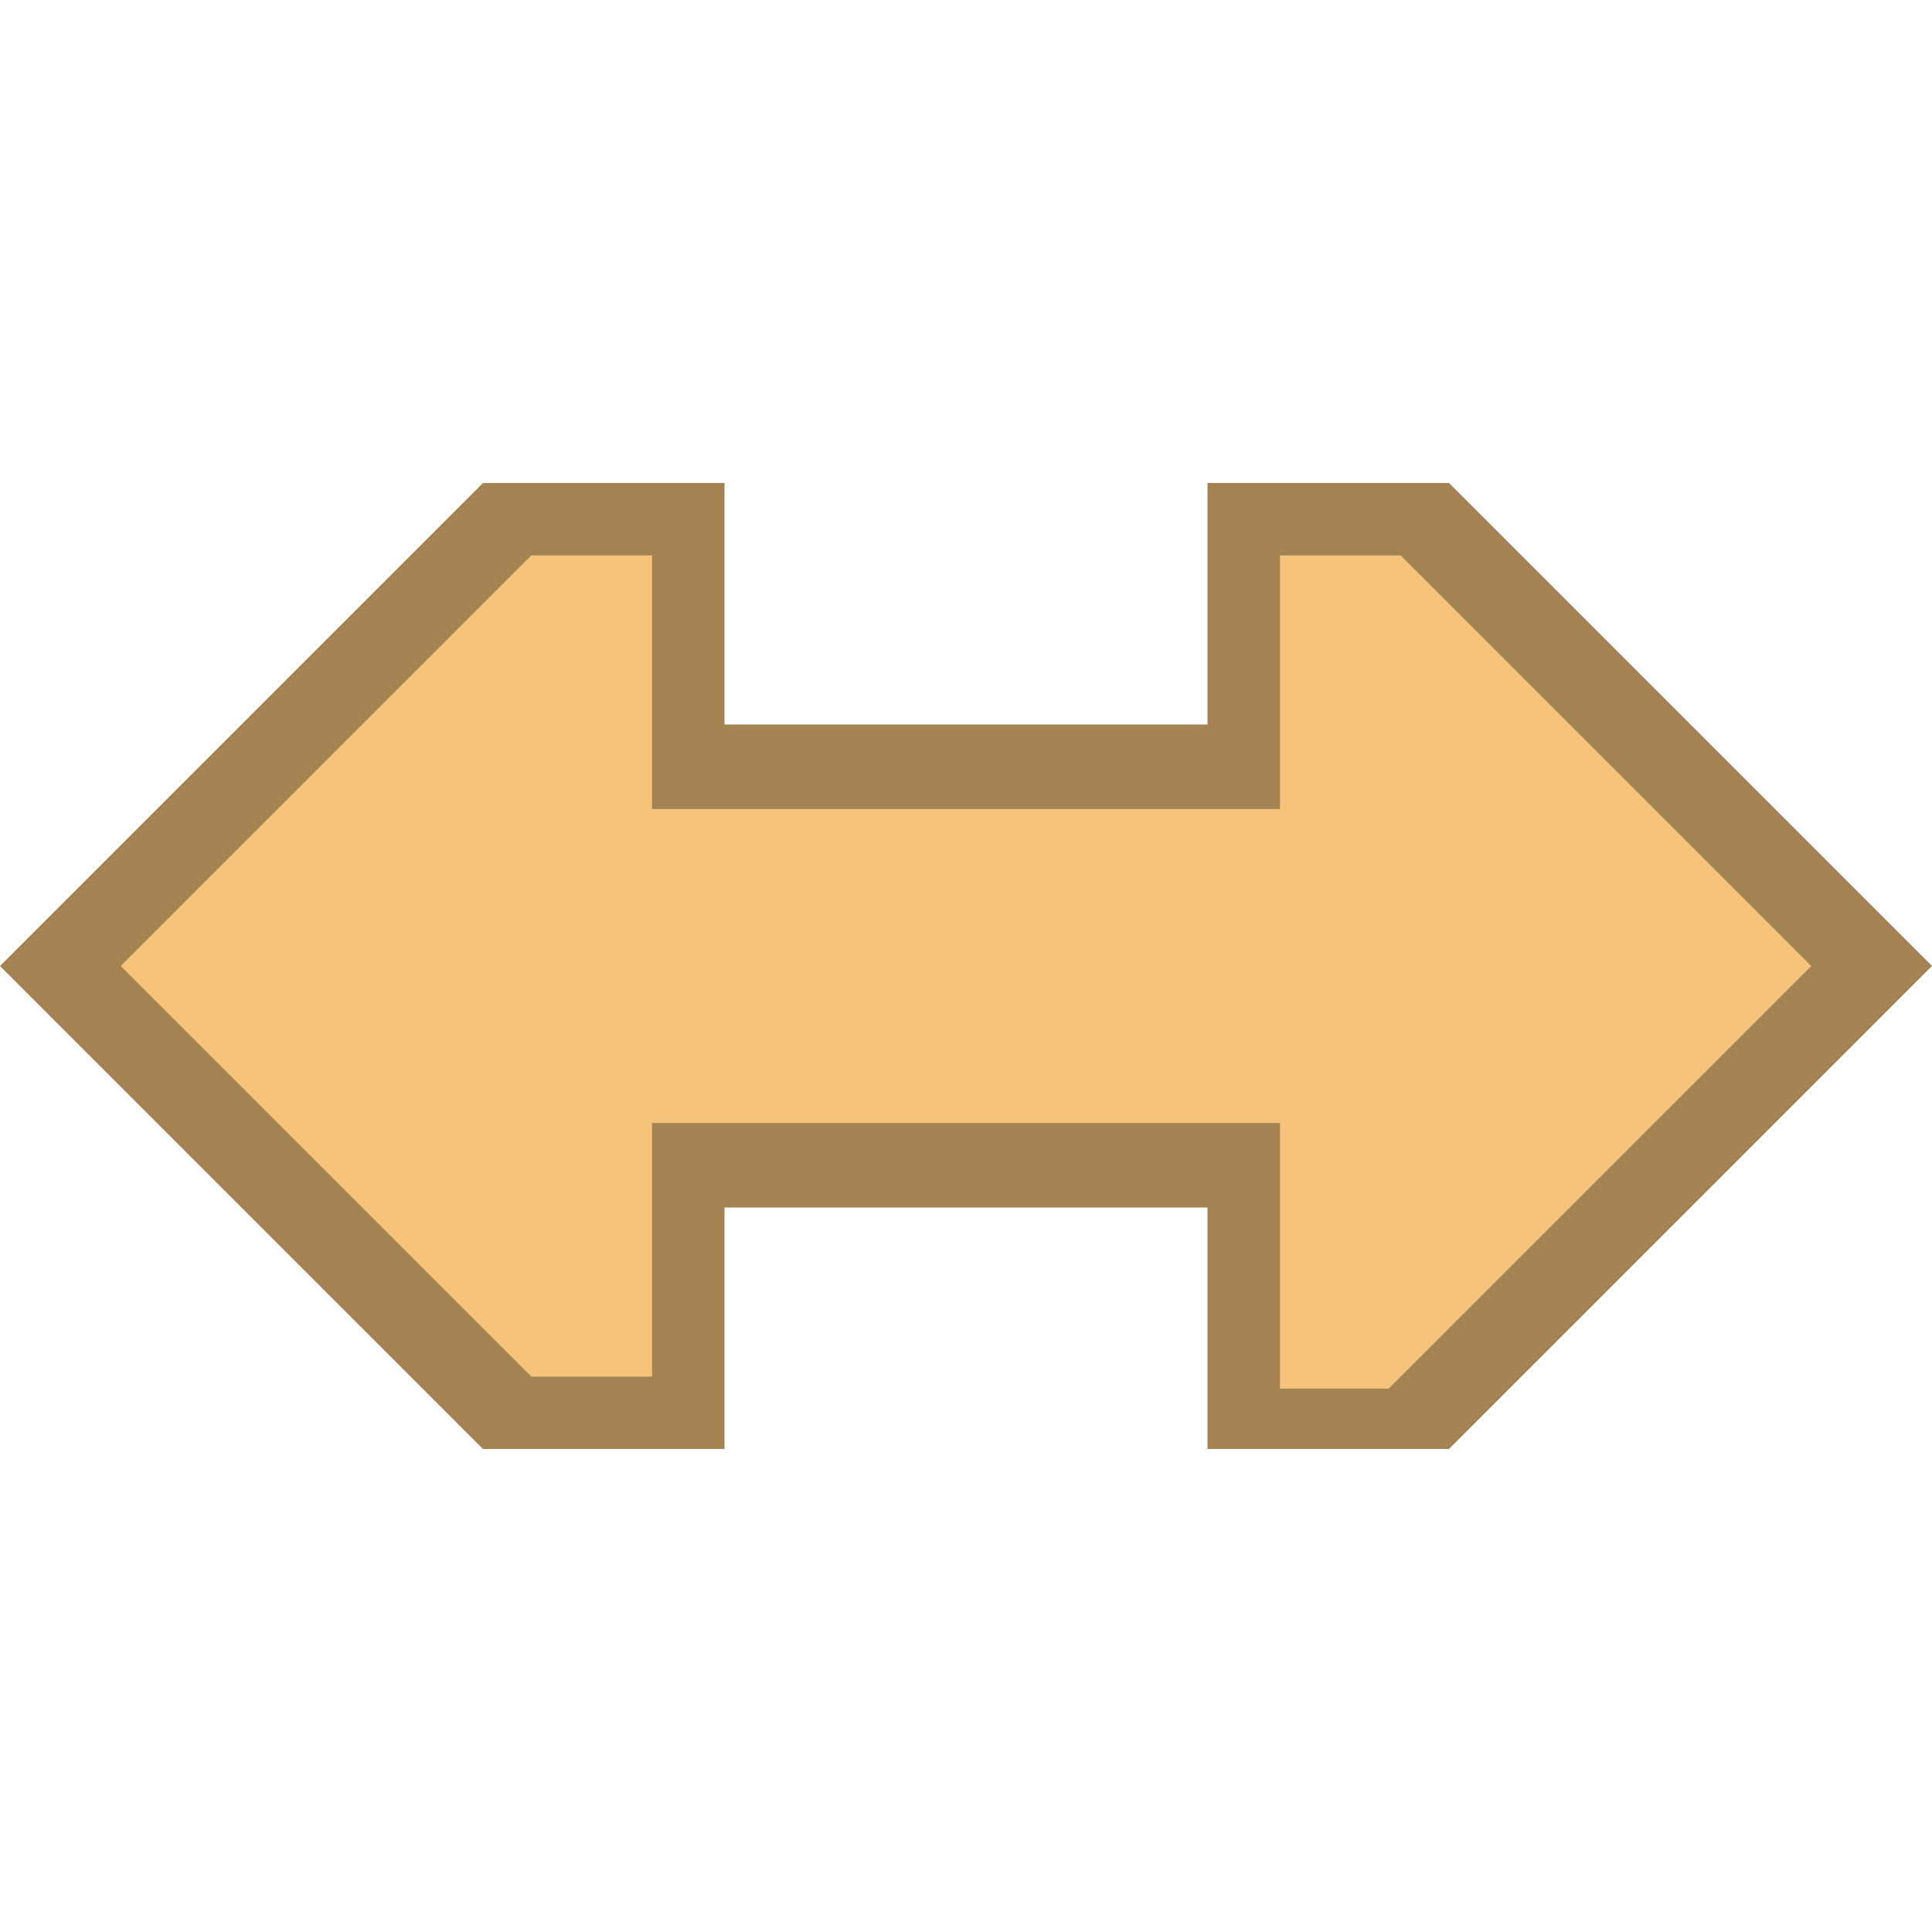 <?xml version="1.0" encoding="UTF-8" standalone="no"?>
<svg
   id="New_Vector"
   width="16"
   height="16"
   version="1.1"
   viewBox="0 0 16 16"
   sodipodi:docname="1.svg"
   inkscape:version="1.4.2 (f4327f4, 2025-05-13)"
   xmlns:inkscape="http://www.inkscape.org/namespaces/inkscape"
   xmlns:sodipodi="http://sodipodi.sourceforge.net/DTD/sodipodi-0.dtd"
   xmlns="http://www.w3.org/2000/svg"
   xmlns:svg="http://www.w3.org/2000/svg">
  <sodipodi:namedview
     id="namedview1"
     pagecolor="#ffffff"
     bordercolor="#000000"
     borderopacity="0.25"
     inkscape:showpageshadow="2"
     inkscape:pageopacity="0.0"
     inkscape:pagecheckerboard="0"
     inkscape:deskcolor="#d1d1d1"
     inkscape:zoom="47.199378"
     inkscape:cx="3.4322486"
     inkscape:cy="9.1102896"
     inkscape:window-width="1280"
     inkscape:window-height="778"
     inkscape:window-x="-6"
     inkscape:window-y="-6"
     inkscape:window-maximized="1"
     inkscape:current-layer="New_Vector"
     showgrid="true">
    <inkscape:grid
       id="grid1"
       units="px"
       originx="0"
       originy="0"
       spacingx="1"
       spacingy="1"
       empcolor="#0099e5"
       empopacity="0.302"
       color="#0099e5"
       opacity="0.149"
       empspacing="5"
       enabled="true"
       visible="true" />
  </sodipodi:namedview>
  <defs
     id="defs1">
    <style
       id="style1">
      .st0 {
        fill: #5b7b95;
      }
      .st1 {
        opacity: .33;
      }
      .st2 {
        fill: #ebf6fd;
      }
      .st3 {
        fill: #f5c47a;
      }
      .outline {
        fill: none;
        stroke: #a48352;
        stroke-width: 1;
      }
    </style>
  </defs>
  <path
     style="fill:#a48352;fill-opacity:1;stroke:none;stroke-miterlimit:0;paint-order:markers fill stroke"
     d="m 5.993,10.307 4,-4 h 2 V 8.307 h 4 V 6.307 h 2 l 4,4 -4,4 h -2 v -2 h -4 v 2 h -2 z"
     id="path1"
     transform="translate(-5.993,-2.307)" />
  <path
     style="fill:#f5c47a;fill-opacity:1;stroke:none;stroke-width:2;stroke-linecap:round;stroke-linejoin:miter;stroke-miterlimit:1;stroke-dasharray:none;stroke-opacity:1;paint-order:normal"
     d="M 1,8 4.4,4.6 h 1 v 2.1 h 5.2 V 4.6 h 1 L 15,8 11.5,11.5 H 10.6 V 9.3 H 5.4 v 2.1 h -1 z"
     id="path2"
     sodipodi:nodetypes="ccccccccccccccc" />
</svg>
